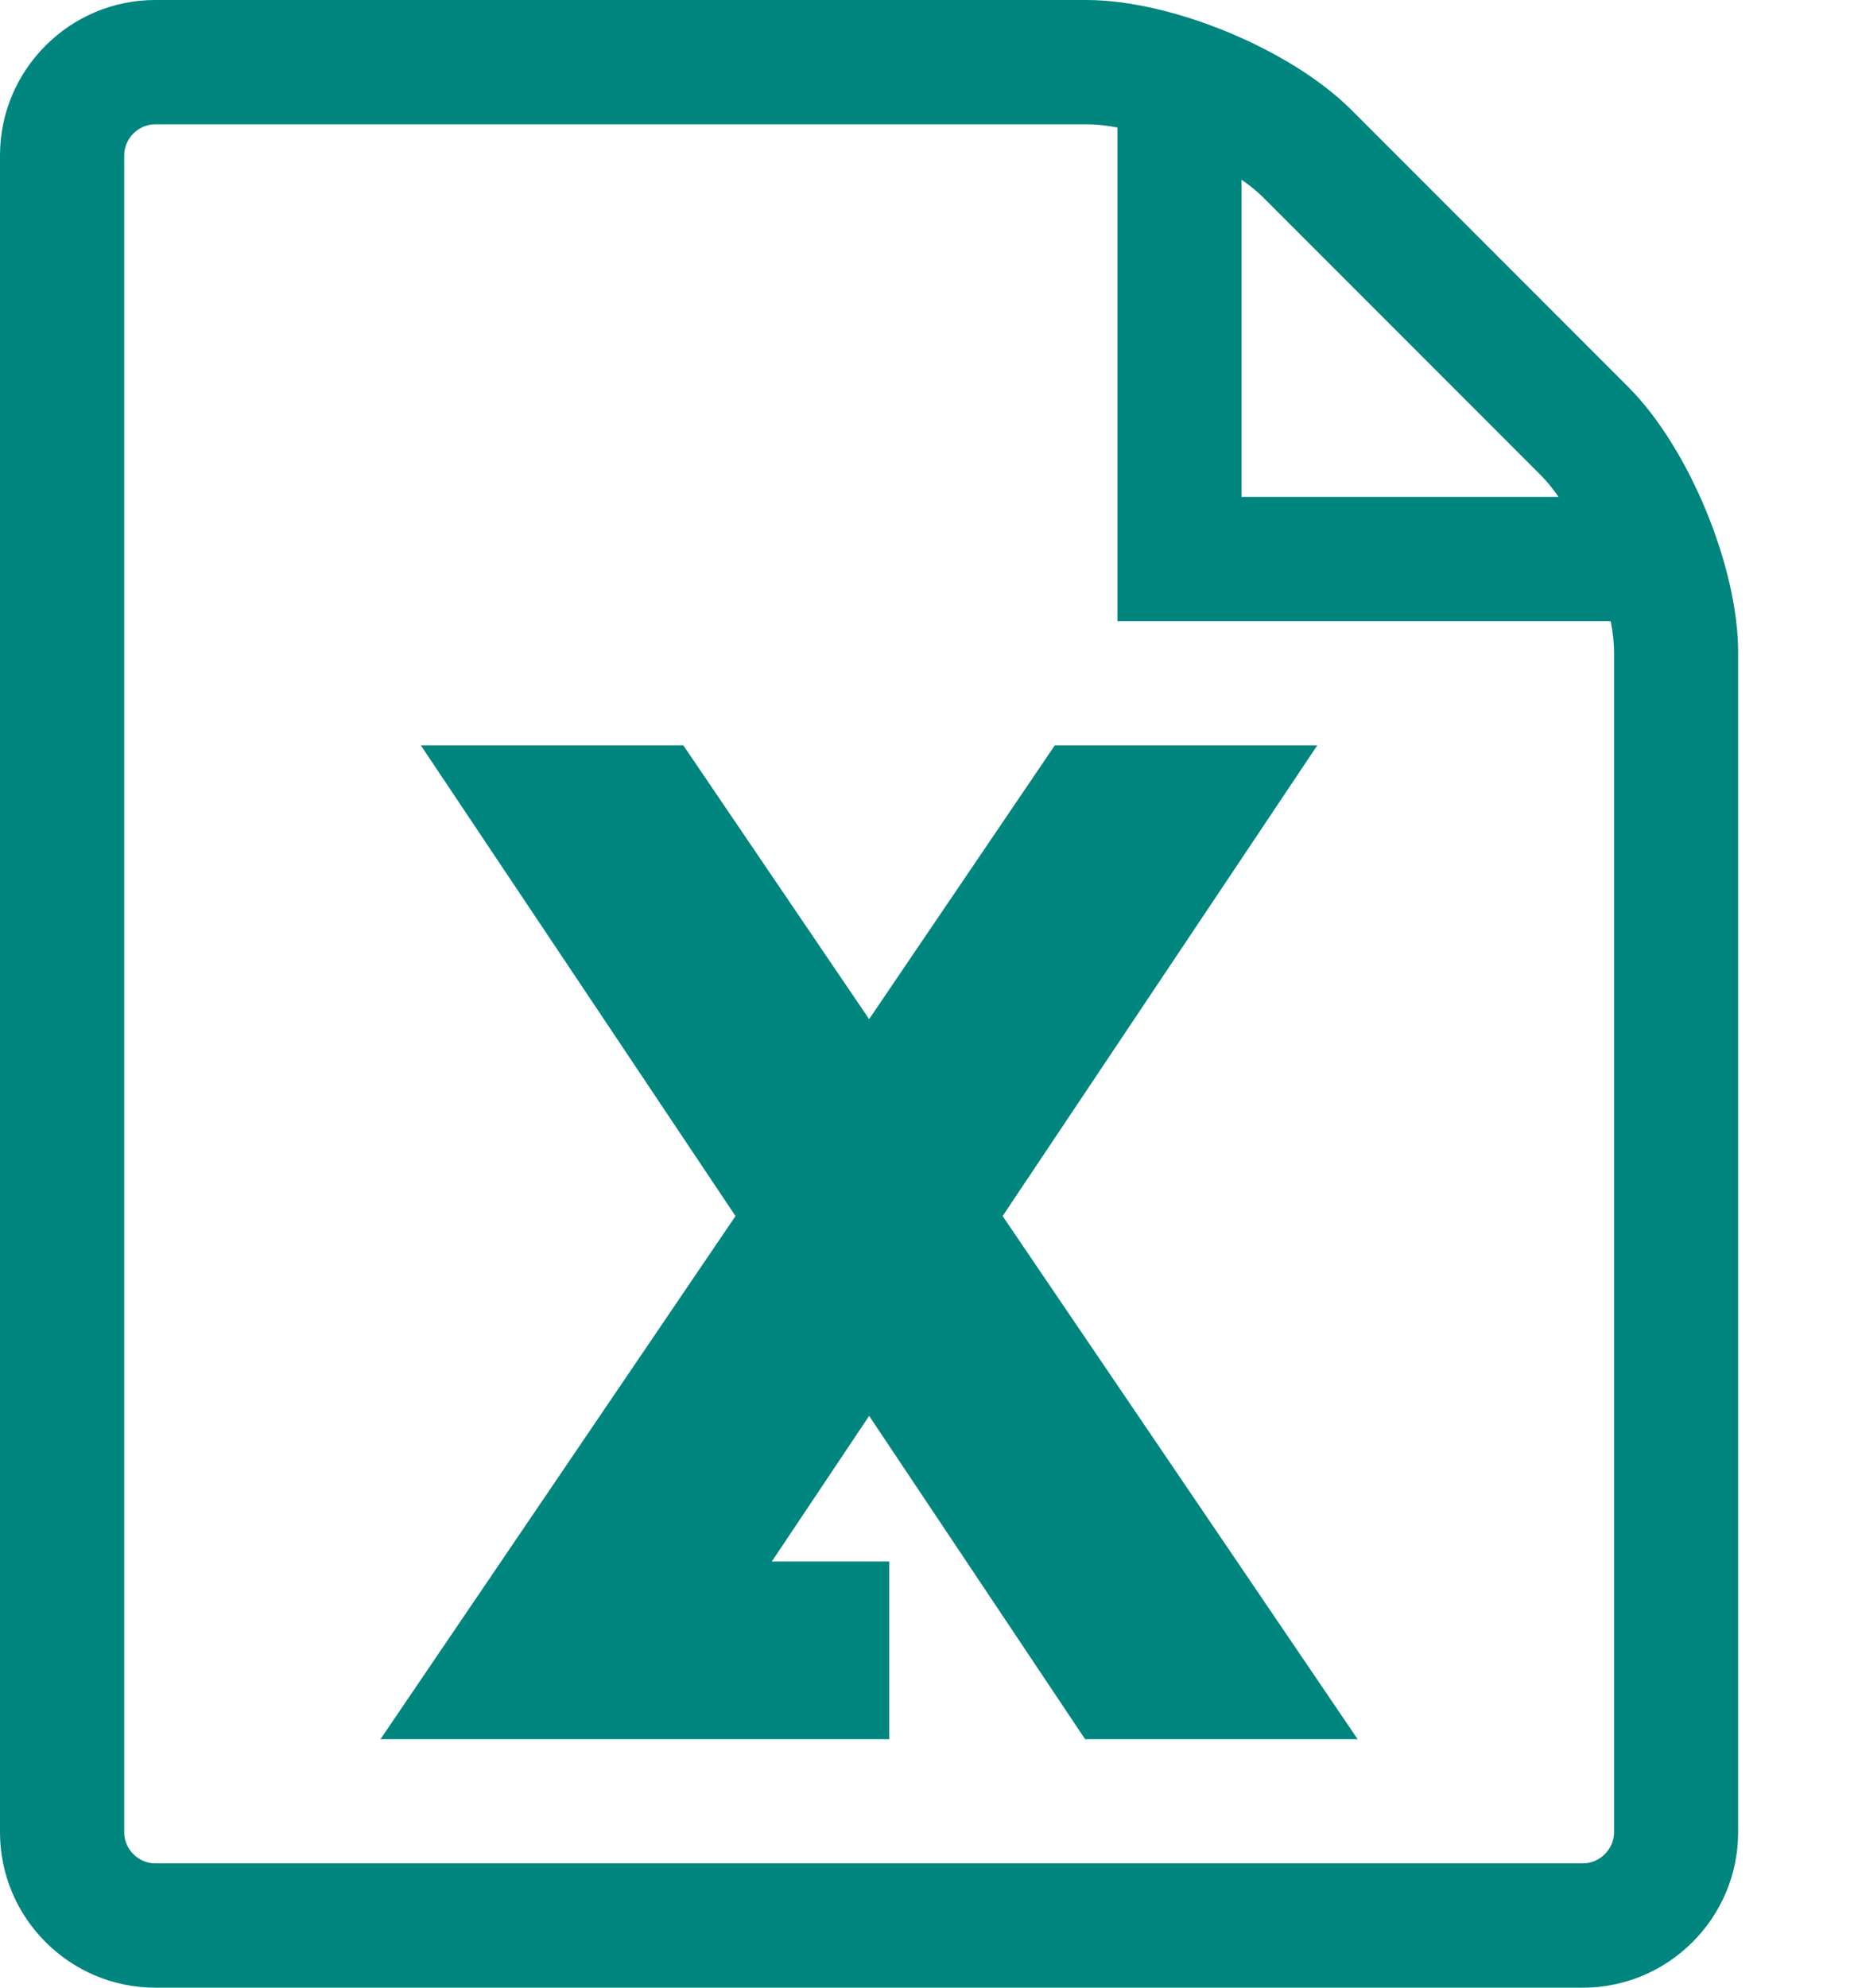 <?xml version="1.0" encoding="UTF-8"?>
<svg width="14px" height="15px" viewBox="0 0 14 15" version="1.1" xmlns="http://www.w3.org/2000/svg" xmlns:xlink="http://www.w3.org/1999/xlink">
    <!-- Generator: sketchtool 50.2 (55047) - http://www.bohemiancoding.com/sketch -->
    <title>E8F7B5D6-D4F8-4FC7-8071-DCE971E47A8F@2x</title>
    <desc>Created with sketchtool.</desc>
    <defs></defs>
    <g id="1-Redesign" stroke="none" stroke-width="1" fill="none" fill-rule="evenodd">
        <g id="1-Tao-don-nhap-excel-Copy" transform="translate(-281, -362)" fill="#00857F" fill-rule="nonzero">
            <g id="excel-file" transform="translate(281, 362)">
                <path d="M9.947,5.625 L7.965,5.625 L6.563,7.691 L5.16,5.625 L3.178,5.625 L5.554,9.177 L2.873,13.125 L6.715,13.125 L6.715,11.784 L5.828,11.784 L6.563,10.685 L8.194,13.125 L10.252,13.125 L7.571,9.177 L9.947,5.625 Z M12.296,2.921 L10.204,0.829 C9.748,0.373 8.848,0 8.203,0 L1.172,0 C0.527,0 0,0.527 0,1.172 L0,13.828 C0,14.473 0.527,15 1.172,15 L11.953,15 C12.598,15 13.125,14.473 13.125,13.828 L13.125,4.922 C13.125,4.277 12.752,3.377 12.296,2.921 Z M11.633,3.584 C11.679,3.63 11.725,3.686 11.769,3.75 L9.375,3.75 L9.375,1.356 C9.439,1.4 9.495,1.446 9.541,1.492 L11.633,3.584 Z M12.188,13.828 C12.188,13.955 12.08,14.062 11.953,14.062 L1.172,14.062 C1.045,14.062 0.938,13.955 0.938,13.828 L0.938,1.172 C0.938,1.045 1.045,0.938 1.172,0.938 L8.203,0.938 C8.274,0.938 8.353,0.946 8.438,0.962 L8.438,4.688 L12.163,4.688 C12.179,4.772 12.188,4.851 12.188,4.922 L12.188,13.828 Z" id="Shape"></path>
            </g>
        </g>
    </g>
</svg>